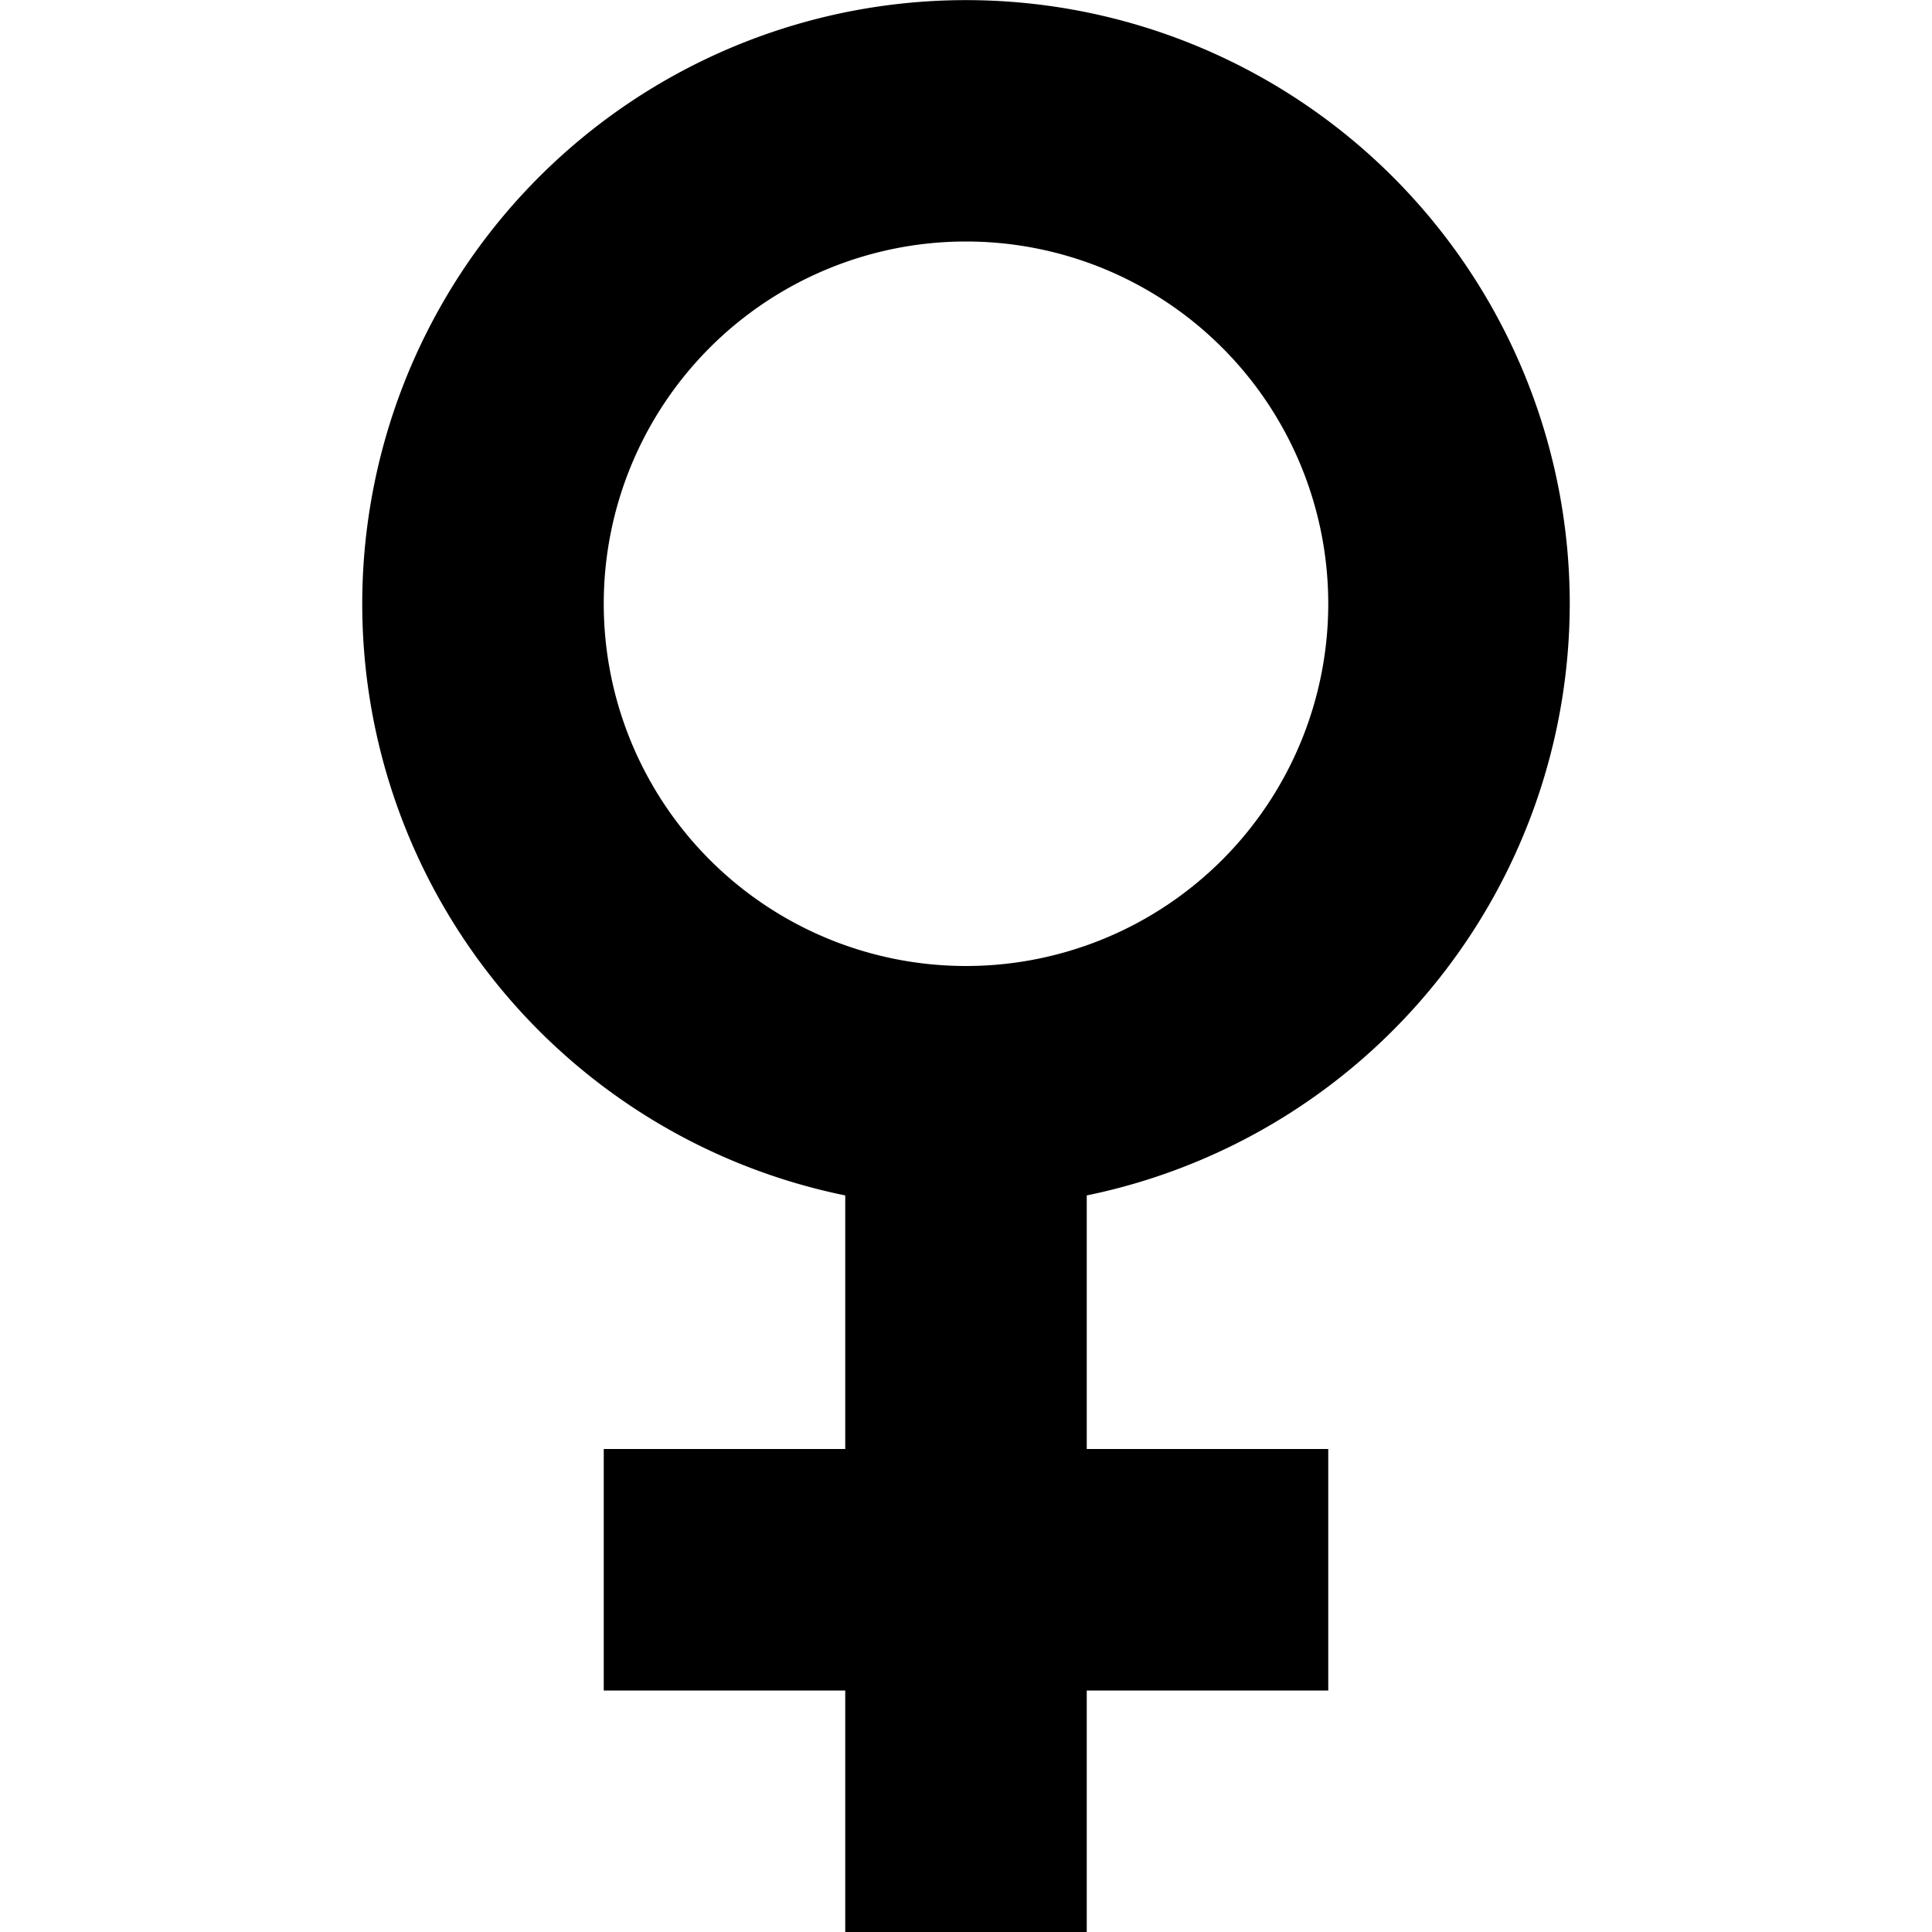 <svg xmlns="http://www.w3.org/2000/svg" width="16" height="16" viewBox="0 0 16 16">
  <title>users-16px_woman</title>
  <path d="M13,5A5,5,0,1,0,7,9.9V12H5v2H7v2H9V14h2V12H9V9.9A5.008,5.008,0,0,0,13,5ZM8,8a3,3,0,1,1,3-3A3,3,0,0,1,8,8Z"/>
</svg>
